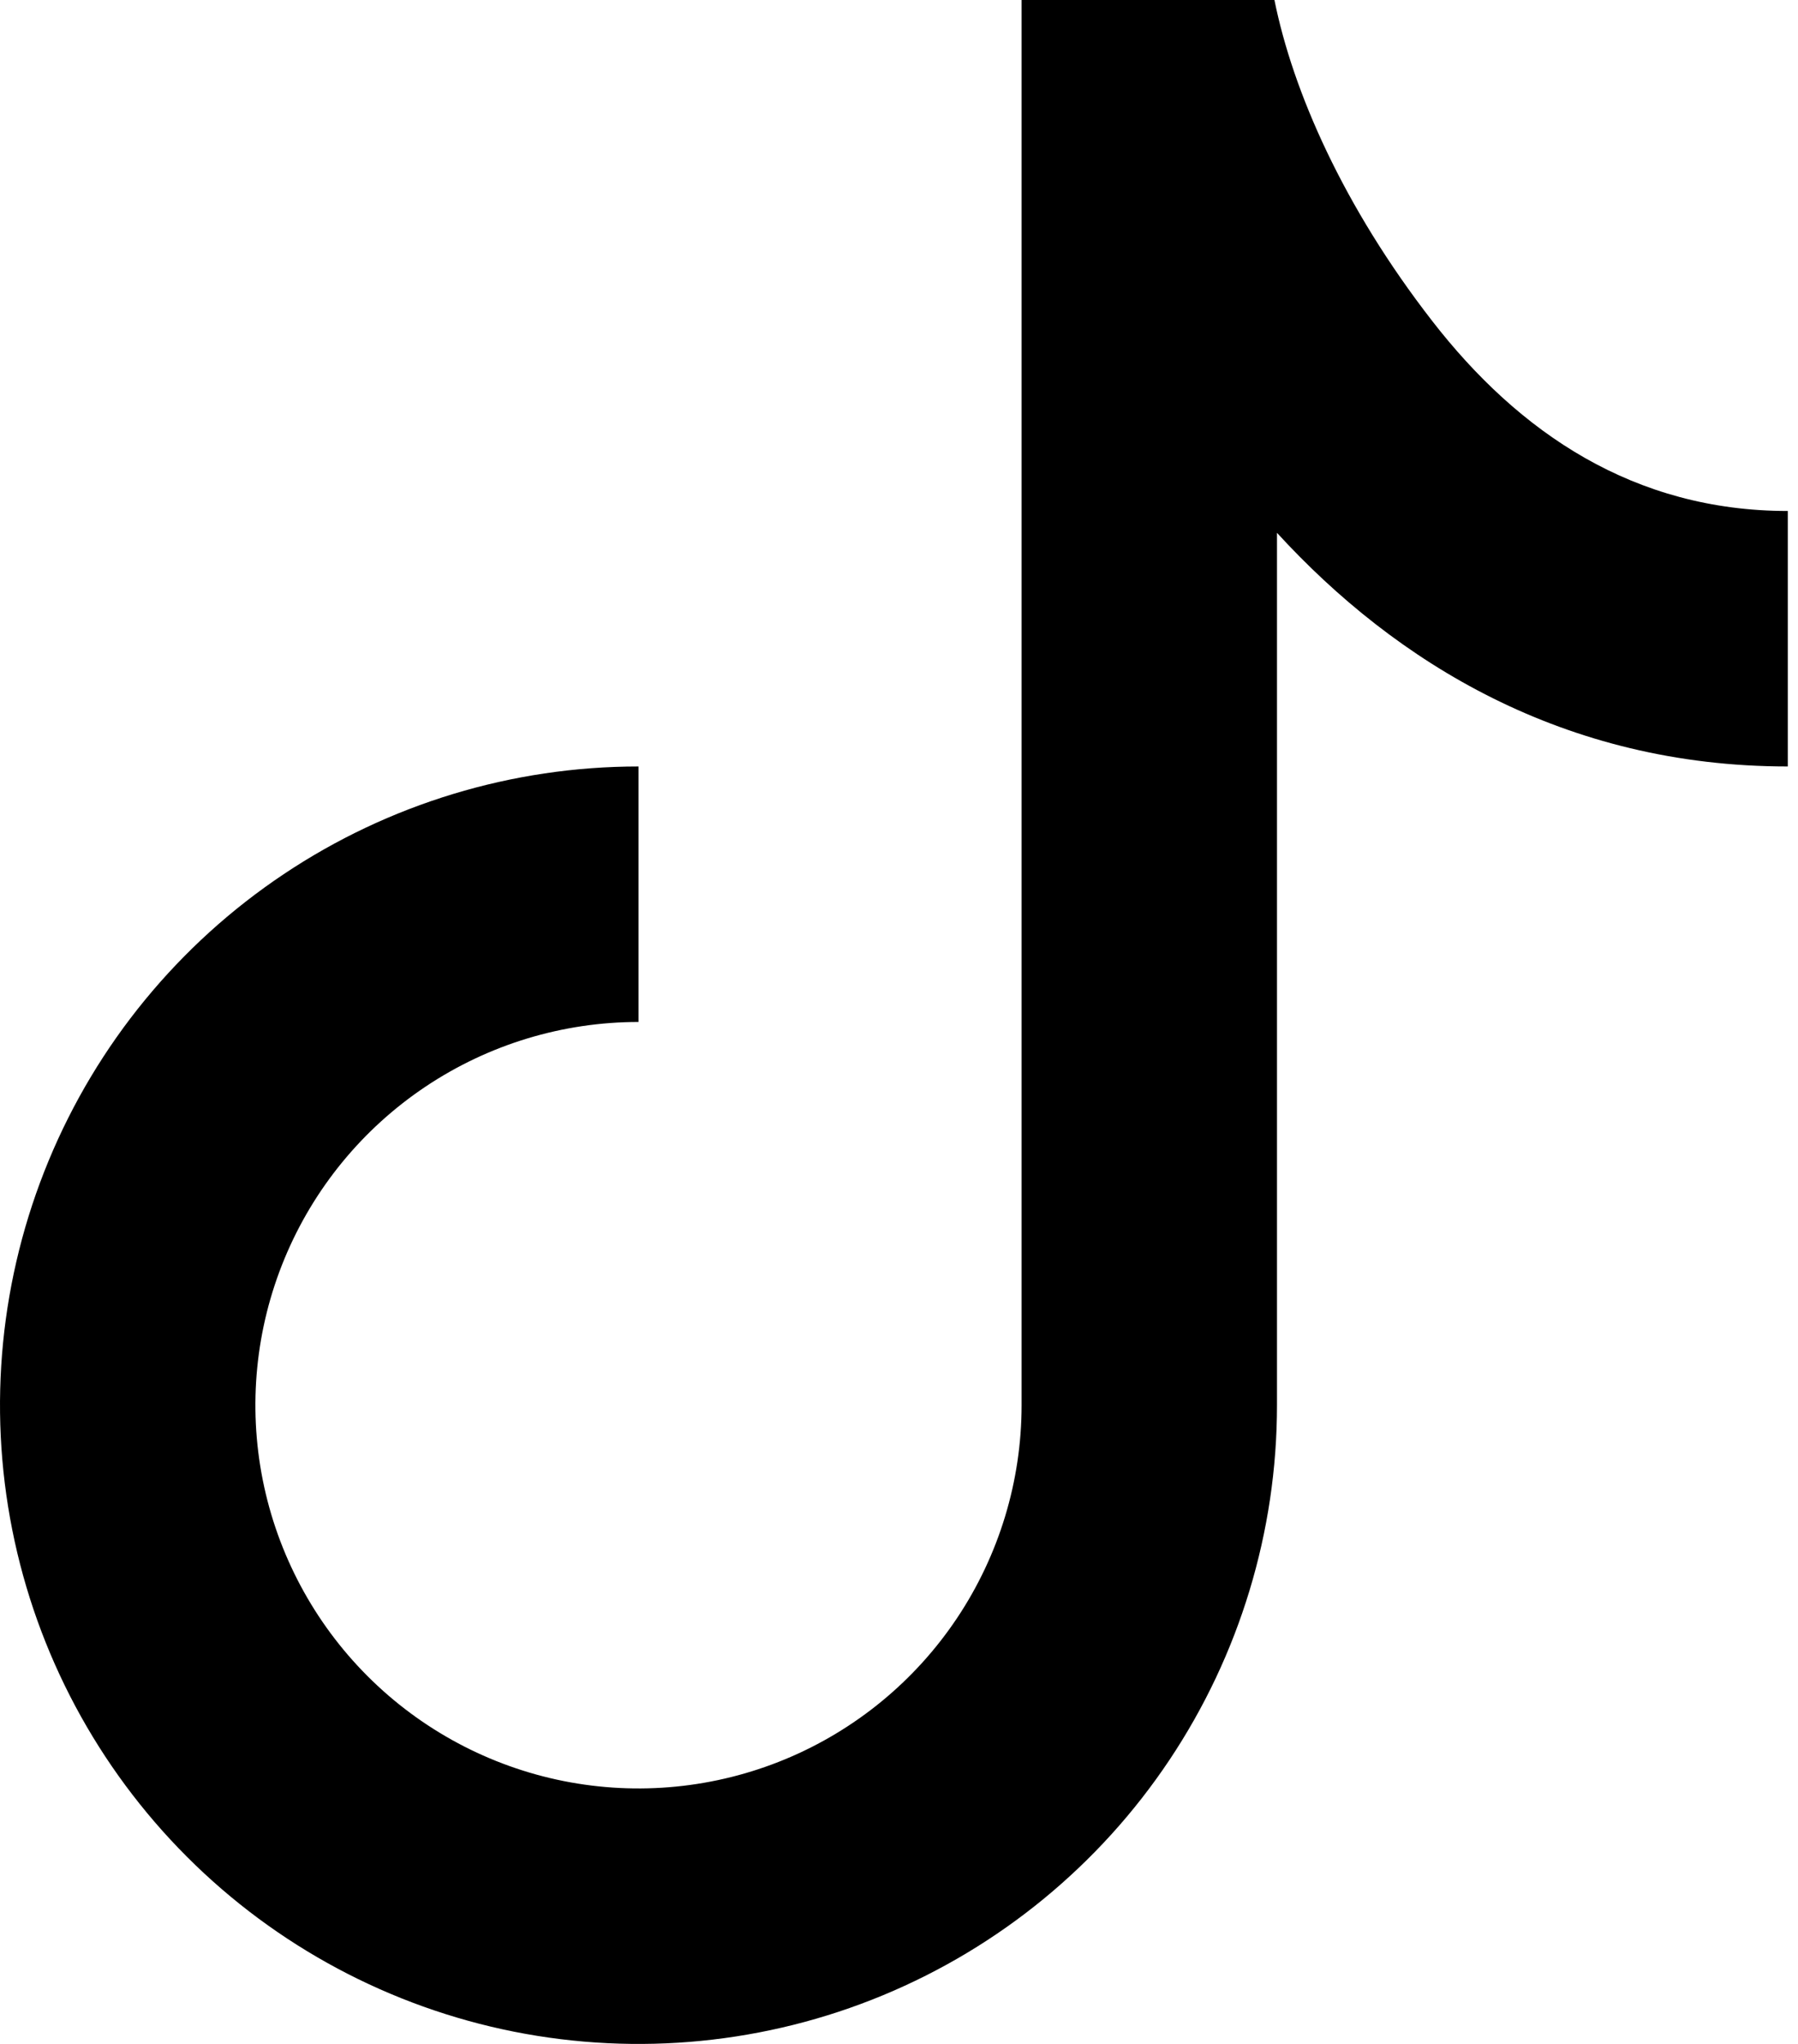 <svg width="88" height="100" viewBox="0 0 88 100" fill="none" xmlns="http://www.w3.org/2000/svg">
<path d="M50 0H62.375C63.275 4.469 65.75 10.106 70.094 15.7C74.344 21.181 79.981 25 87.5 25V37.5C76.544 37.5 68.312 32.413 62.5 26.069V68.75C62.5 74.931 60.667 80.972 57.233 86.112C53.8 91.251 48.919 95.256 43.209 97.621C37.499 99.987 31.215 100.605 25.153 99.4C19.091 98.194 13.523 95.218 9.153 90.847C4.783 86.477 1.806 80.909 0.6 74.847C-0.605 68.785 0.014 62.501 2.379 56.791C4.744 51.081 8.749 46.2 13.888 42.767C19.027 39.333 25.069 37.5 31.25 37.5V50C27.542 50 23.916 51.1 20.833 53.16C17.75 55.22 15.346 58.149 13.927 61.575C12.508 65.001 12.137 68.771 12.86 72.408C13.584 76.045 15.37 79.386 17.992 82.008C20.614 84.63 23.955 86.416 27.592 87.14C31.229 87.863 34.999 87.492 38.425 86.073C41.851 84.654 44.78 82.25 46.84 79.167C48.9 76.084 50 72.458 50 68.75V0Z" fill="black"/>
</svg>
